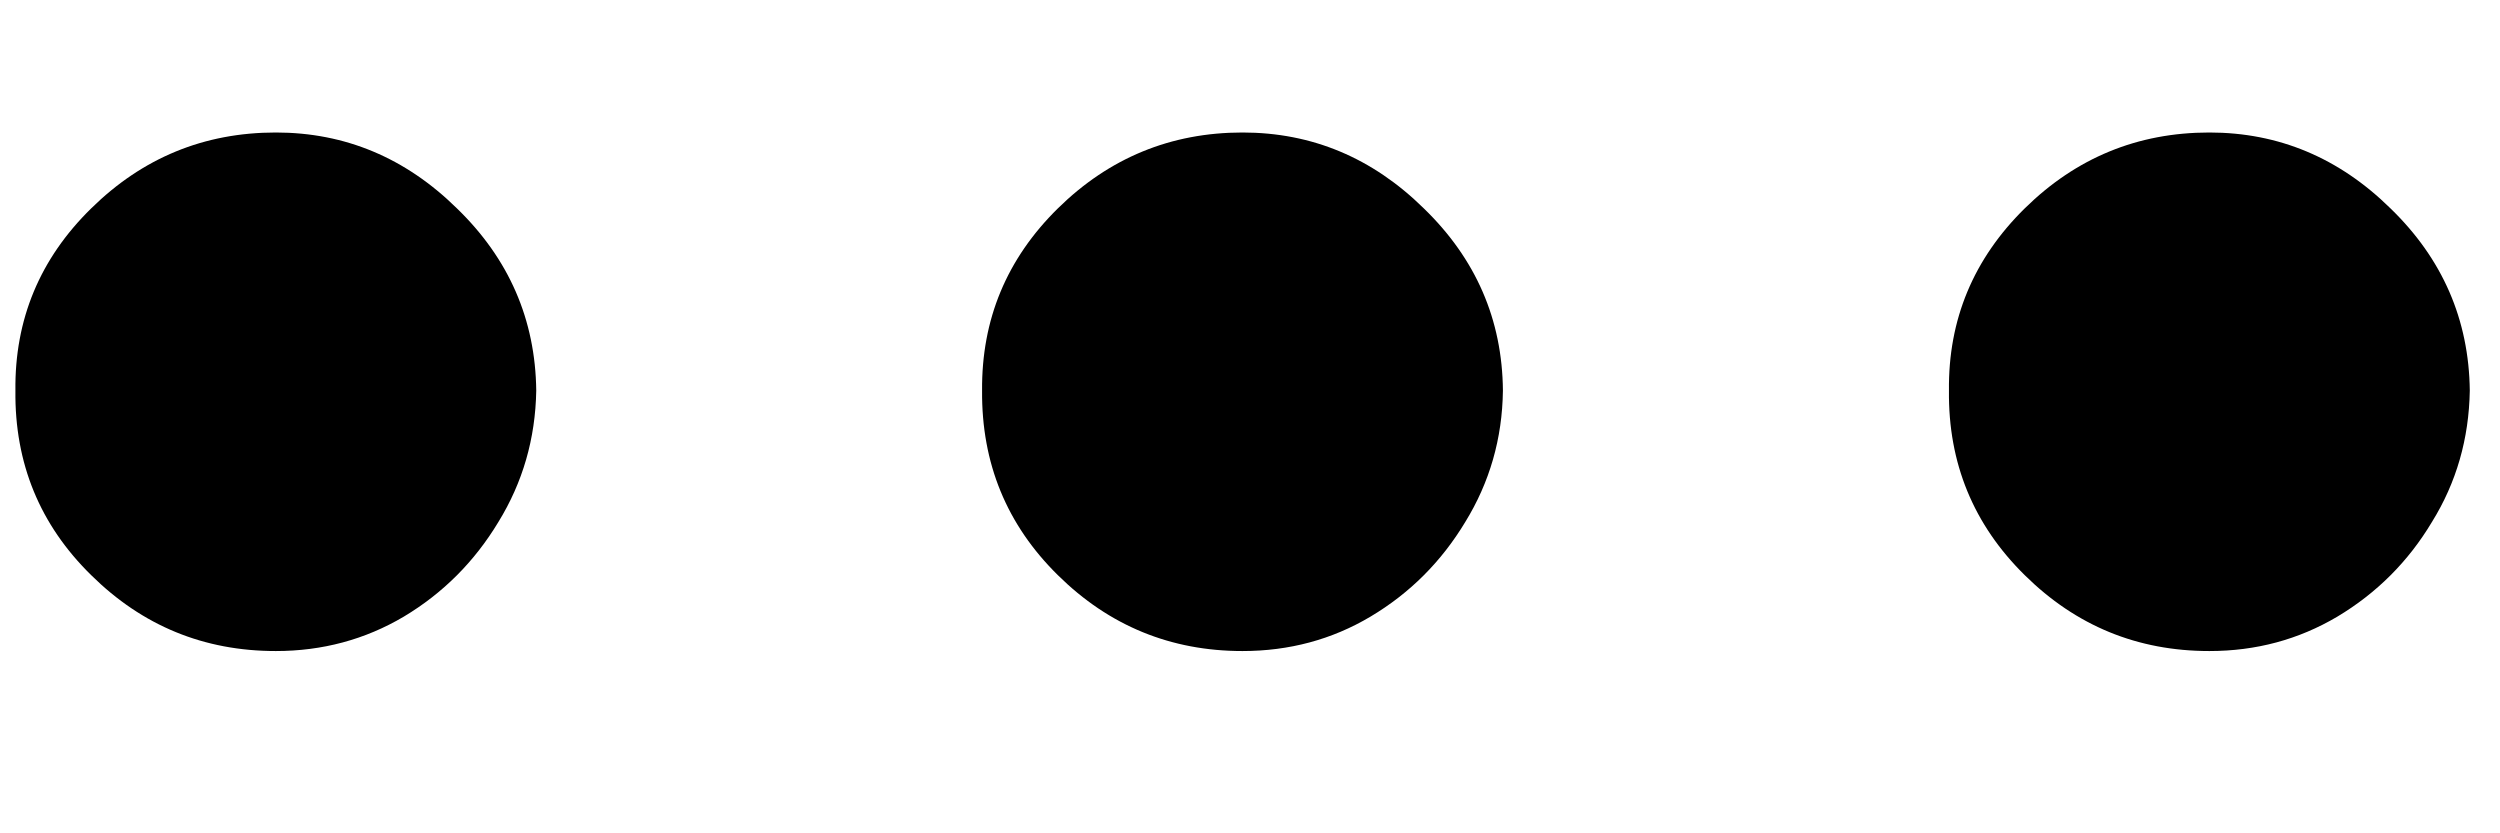 <svg width="12" height="4" viewBox="0 0 12 4" fill="none" xmlns="http://www.w3.org/2000/svg">
<path d="M1.324 3.125C0.979 3.125 0.684 3.004 0.438 2.761C0.191 2.519 0.07 2.223 0.074 1.875C0.07 1.534 0.191 1.242 0.438 1C0.684 0.758 0.979 0.636 1.324 0.636C1.657 0.636 1.947 0.758 2.193 1C2.443 1.242 2.57 1.534 2.574 1.875C2.57 2.106 2.509 2.316 2.392 2.506C2.278 2.695 2.127 2.847 1.938 2.96C1.752 3.07 1.547 3.125 1.324 3.125ZM5.964 3.125C5.62 3.125 5.324 3.004 5.078 2.761C4.832 2.519 4.711 2.223 4.714 1.875C4.711 1.534 4.832 1.242 5.078 1C5.324 0.758 5.62 0.636 5.964 0.636C6.298 0.636 6.588 0.758 6.834 1C7.084 1.242 7.211 1.534 7.214 1.875C7.211 2.106 7.15 2.316 7.033 2.506C6.919 2.695 6.768 2.847 6.578 2.96C6.393 3.07 6.188 3.125 5.964 3.125ZM10.605 3.125C10.26 3.125 9.965 3.004 9.719 2.761C9.473 2.519 9.351 2.223 9.355 1.875C9.351 1.534 9.473 1.242 9.719 1C9.965 0.758 10.26 0.636 10.605 0.636C10.938 0.636 11.228 0.758 11.474 1C11.724 1.242 11.851 1.534 11.855 1.875C11.851 2.106 11.791 2.316 11.673 2.506C11.56 2.695 11.408 2.847 11.219 2.96C11.033 3.07 10.829 3.125 10.605 3.125Z" fill="black"/>
</svg>
